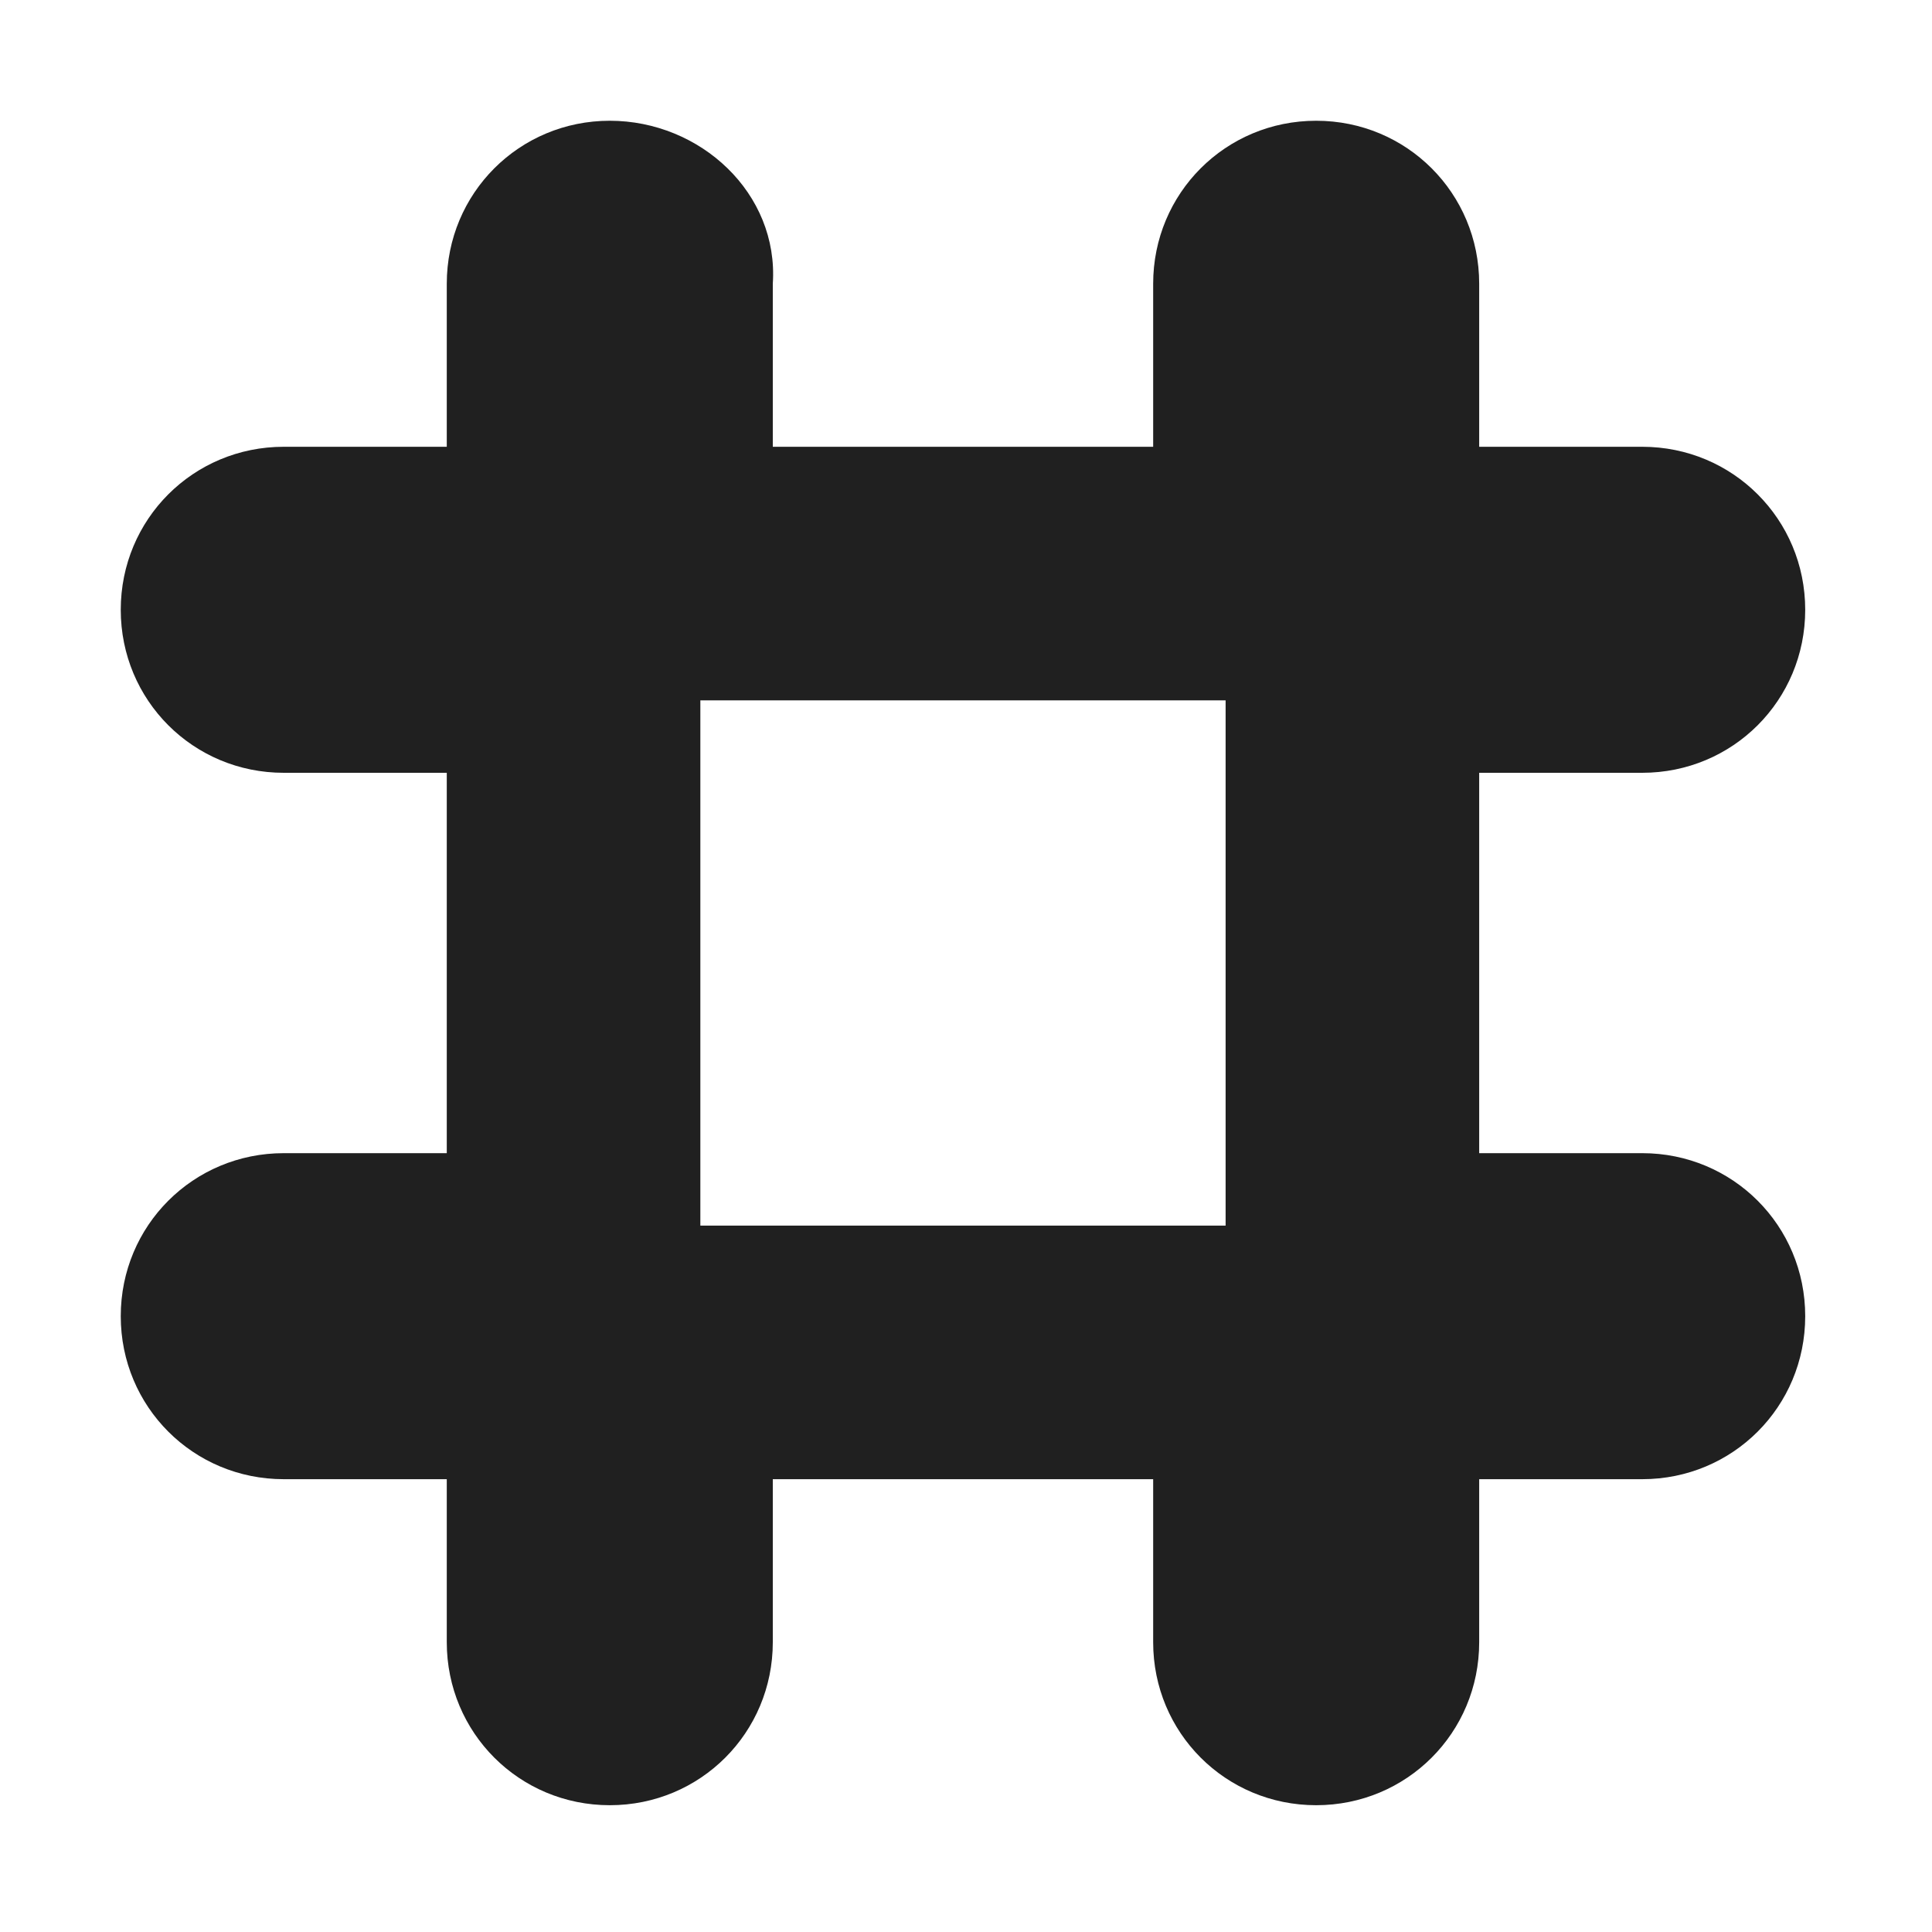 <?xml version="1.0" encoding="utf-8"?>
<!-- Generator: Adobe Illustrator 27.2.0, SVG Export Plug-In . SVG Version: 6.00 Build 0)  -->
<svg version="1.1" id="Layer_1" xmlns="http://www.w3.org/2000/svg" xmlns:xlink="http://www.w3.org/1999/xlink" x="0px" y="0px"
	 viewBox="0 0 32 32" style="enable-background:new 0 0 32 32;" xml:space="preserve">
<style type="text/css">
	.st0{fill:#202020;}
</style>
<path class="st0" d="M10.1,2C8.6,2,7.4,3.2,7.4,4.7v2.7H4.7C3.2,7.4,2,8.6,2,10.1c0,1.5,1.2,2.7,2.7,2.7h2.7v6.3H4.7
	c-1.5,0-2.7,1.2-2.7,2.7s1.2,2.7,2.7,2.7h2.7v2.7c0,1.5,1.2,2.7,2.7,2.7c1.5,0,2.7-1.2,2.7-2.7v-2.7h6.3v2.7c0,1.5,1.2,2.7,2.7,2.7
	c1.5,0,2.7-1.2,2.7-2.7v-2.7h2.7c1.5,0,2.7-1.2,2.7-2.7s-1.2-2.7-2.7-2.7h-2.7v-6.3h2.7c1.5,0,2.7-1.2,2.7-2.7
	c0-1.5-1.2-2.7-2.7-2.7h-2.7V4.7c0-1.5-1.2-2.7-2.7-2.7c-1.5,0-2.7,1.2-2.7,2.7v2.7h-6.3V4.7C12.9,3.2,11.6,2,10.1,2z M11.6,11.6
	h8.7v8.7h-8.7V11.6z"/>
</svg>
